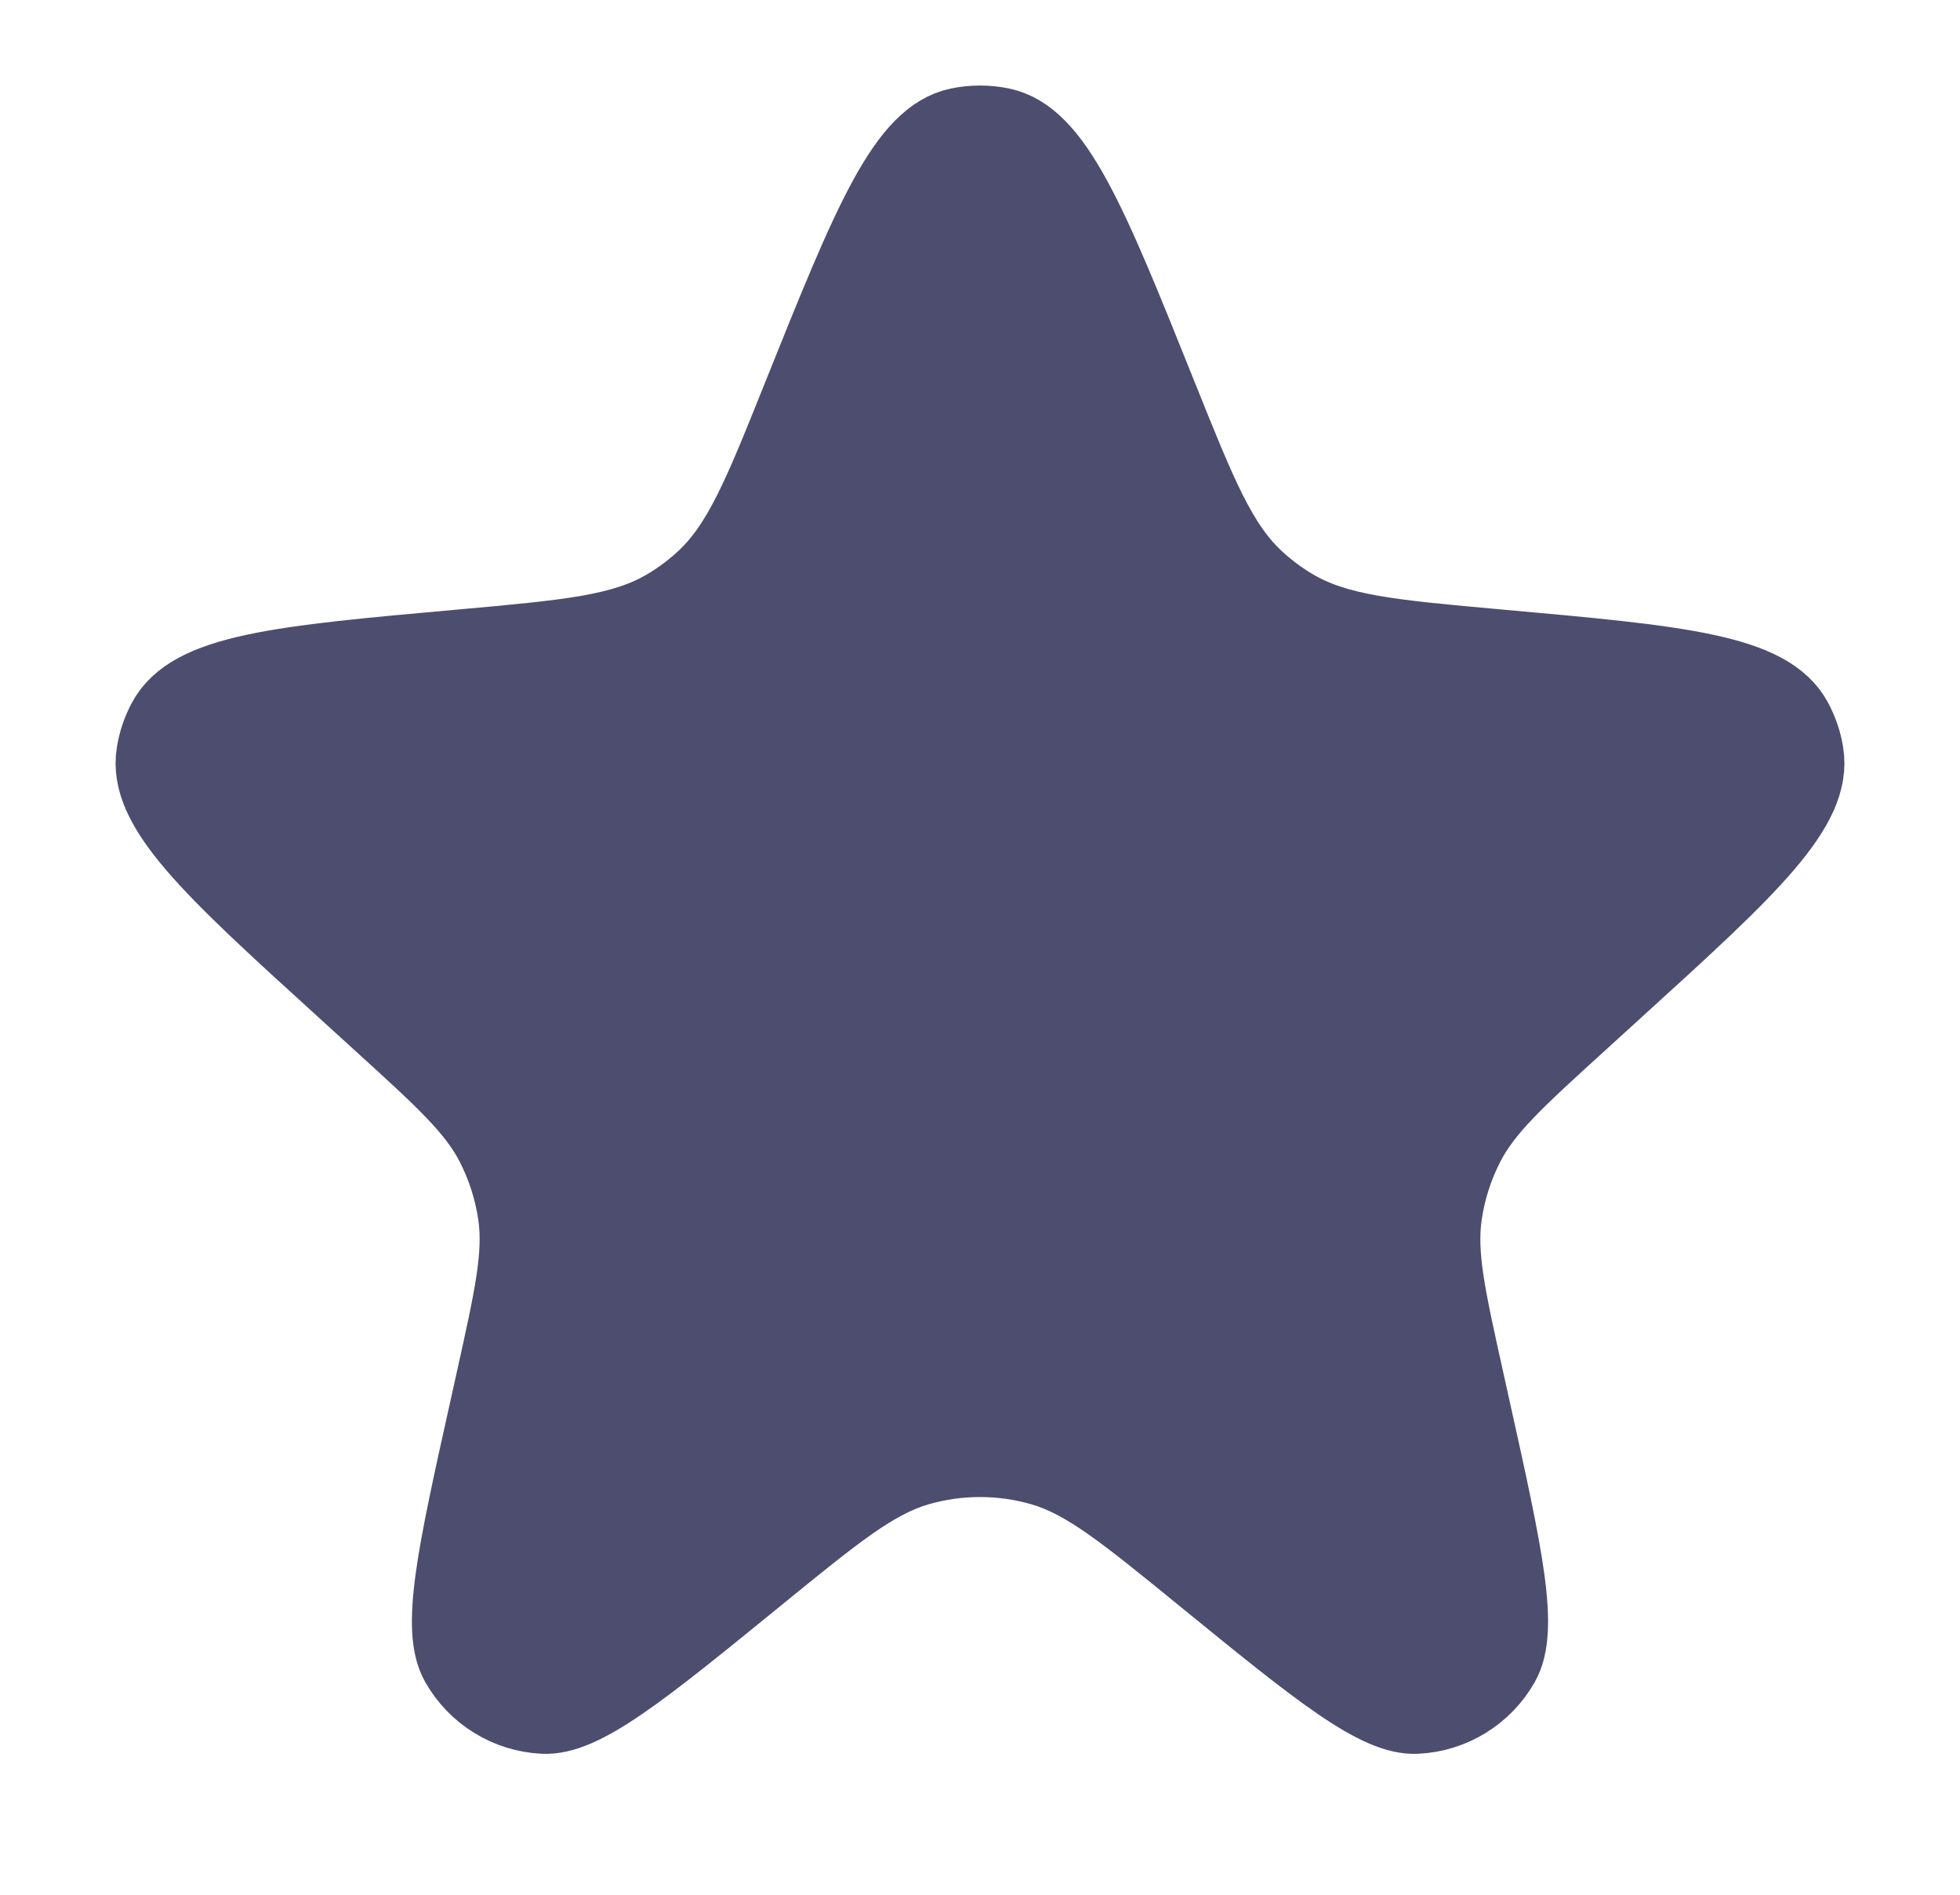 <svg width="30" height="29" viewBox="0 0 30 29" fill="none" xmlns="http://www.w3.org/2000/svg">
<path d="M12.178 6.032C13.249 3.364 13.784 2.03 14.653 1.845C14.882 1.797 15.118 1.797 15.347 1.845C16.216 2.03 16.751 3.364 17.821 6.032C18.43 7.55 18.734 8.308 19.304 8.824C19.463 8.969 19.637 9.098 19.822 9.209C20.48 9.606 21.301 9.679 22.944 9.827C25.726 10.076 27.117 10.2 27.541 10.993C27.629 11.157 27.689 11.335 27.718 11.519C27.859 12.408 26.837 13.338 24.792 15.198L24.224 15.715C23.268 16.585 22.79 17.02 22.514 17.562C22.348 17.888 22.236 18.238 22.184 18.6C22.097 19.203 22.237 19.834 22.517 21.096L22.617 21.547C23.119 23.809 23.37 24.941 23.057 25.497C22.776 25.996 22.257 26.316 21.684 26.343C21.047 26.374 20.148 25.642 18.352 24.178C17.168 23.213 16.576 22.731 15.919 22.542C15.318 22.37 14.682 22.37 14.081 22.542C13.424 22.731 12.832 23.213 11.648 24.178C9.851 25.642 8.953 26.374 8.315 26.343C7.743 26.316 7.224 25.996 6.943 25.497C6.629 24.941 6.88 23.809 7.383 21.547L7.483 21.096C7.763 19.834 7.902 19.203 7.816 18.6C7.763 18.238 7.652 17.888 7.486 17.562C7.21 17.02 6.732 16.585 5.776 15.715L5.208 15.198C3.163 13.338 2.141 12.408 2.282 11.519C2.311 11.335 2.371 11.157 2.459 10.993C2.883 10.2 4.274 10.076 7.056 9.827C8.699 9.679 9.52 9.606 10.178 9.209C10.363 9.098 10.536 8.969 10.696 8.824C11.265 8.308 11.57 7.55 12.178 6.032Z" fill="#4D4D70" stroke="#4D4D70" strokeWidth="3.334"/>
</svg>

